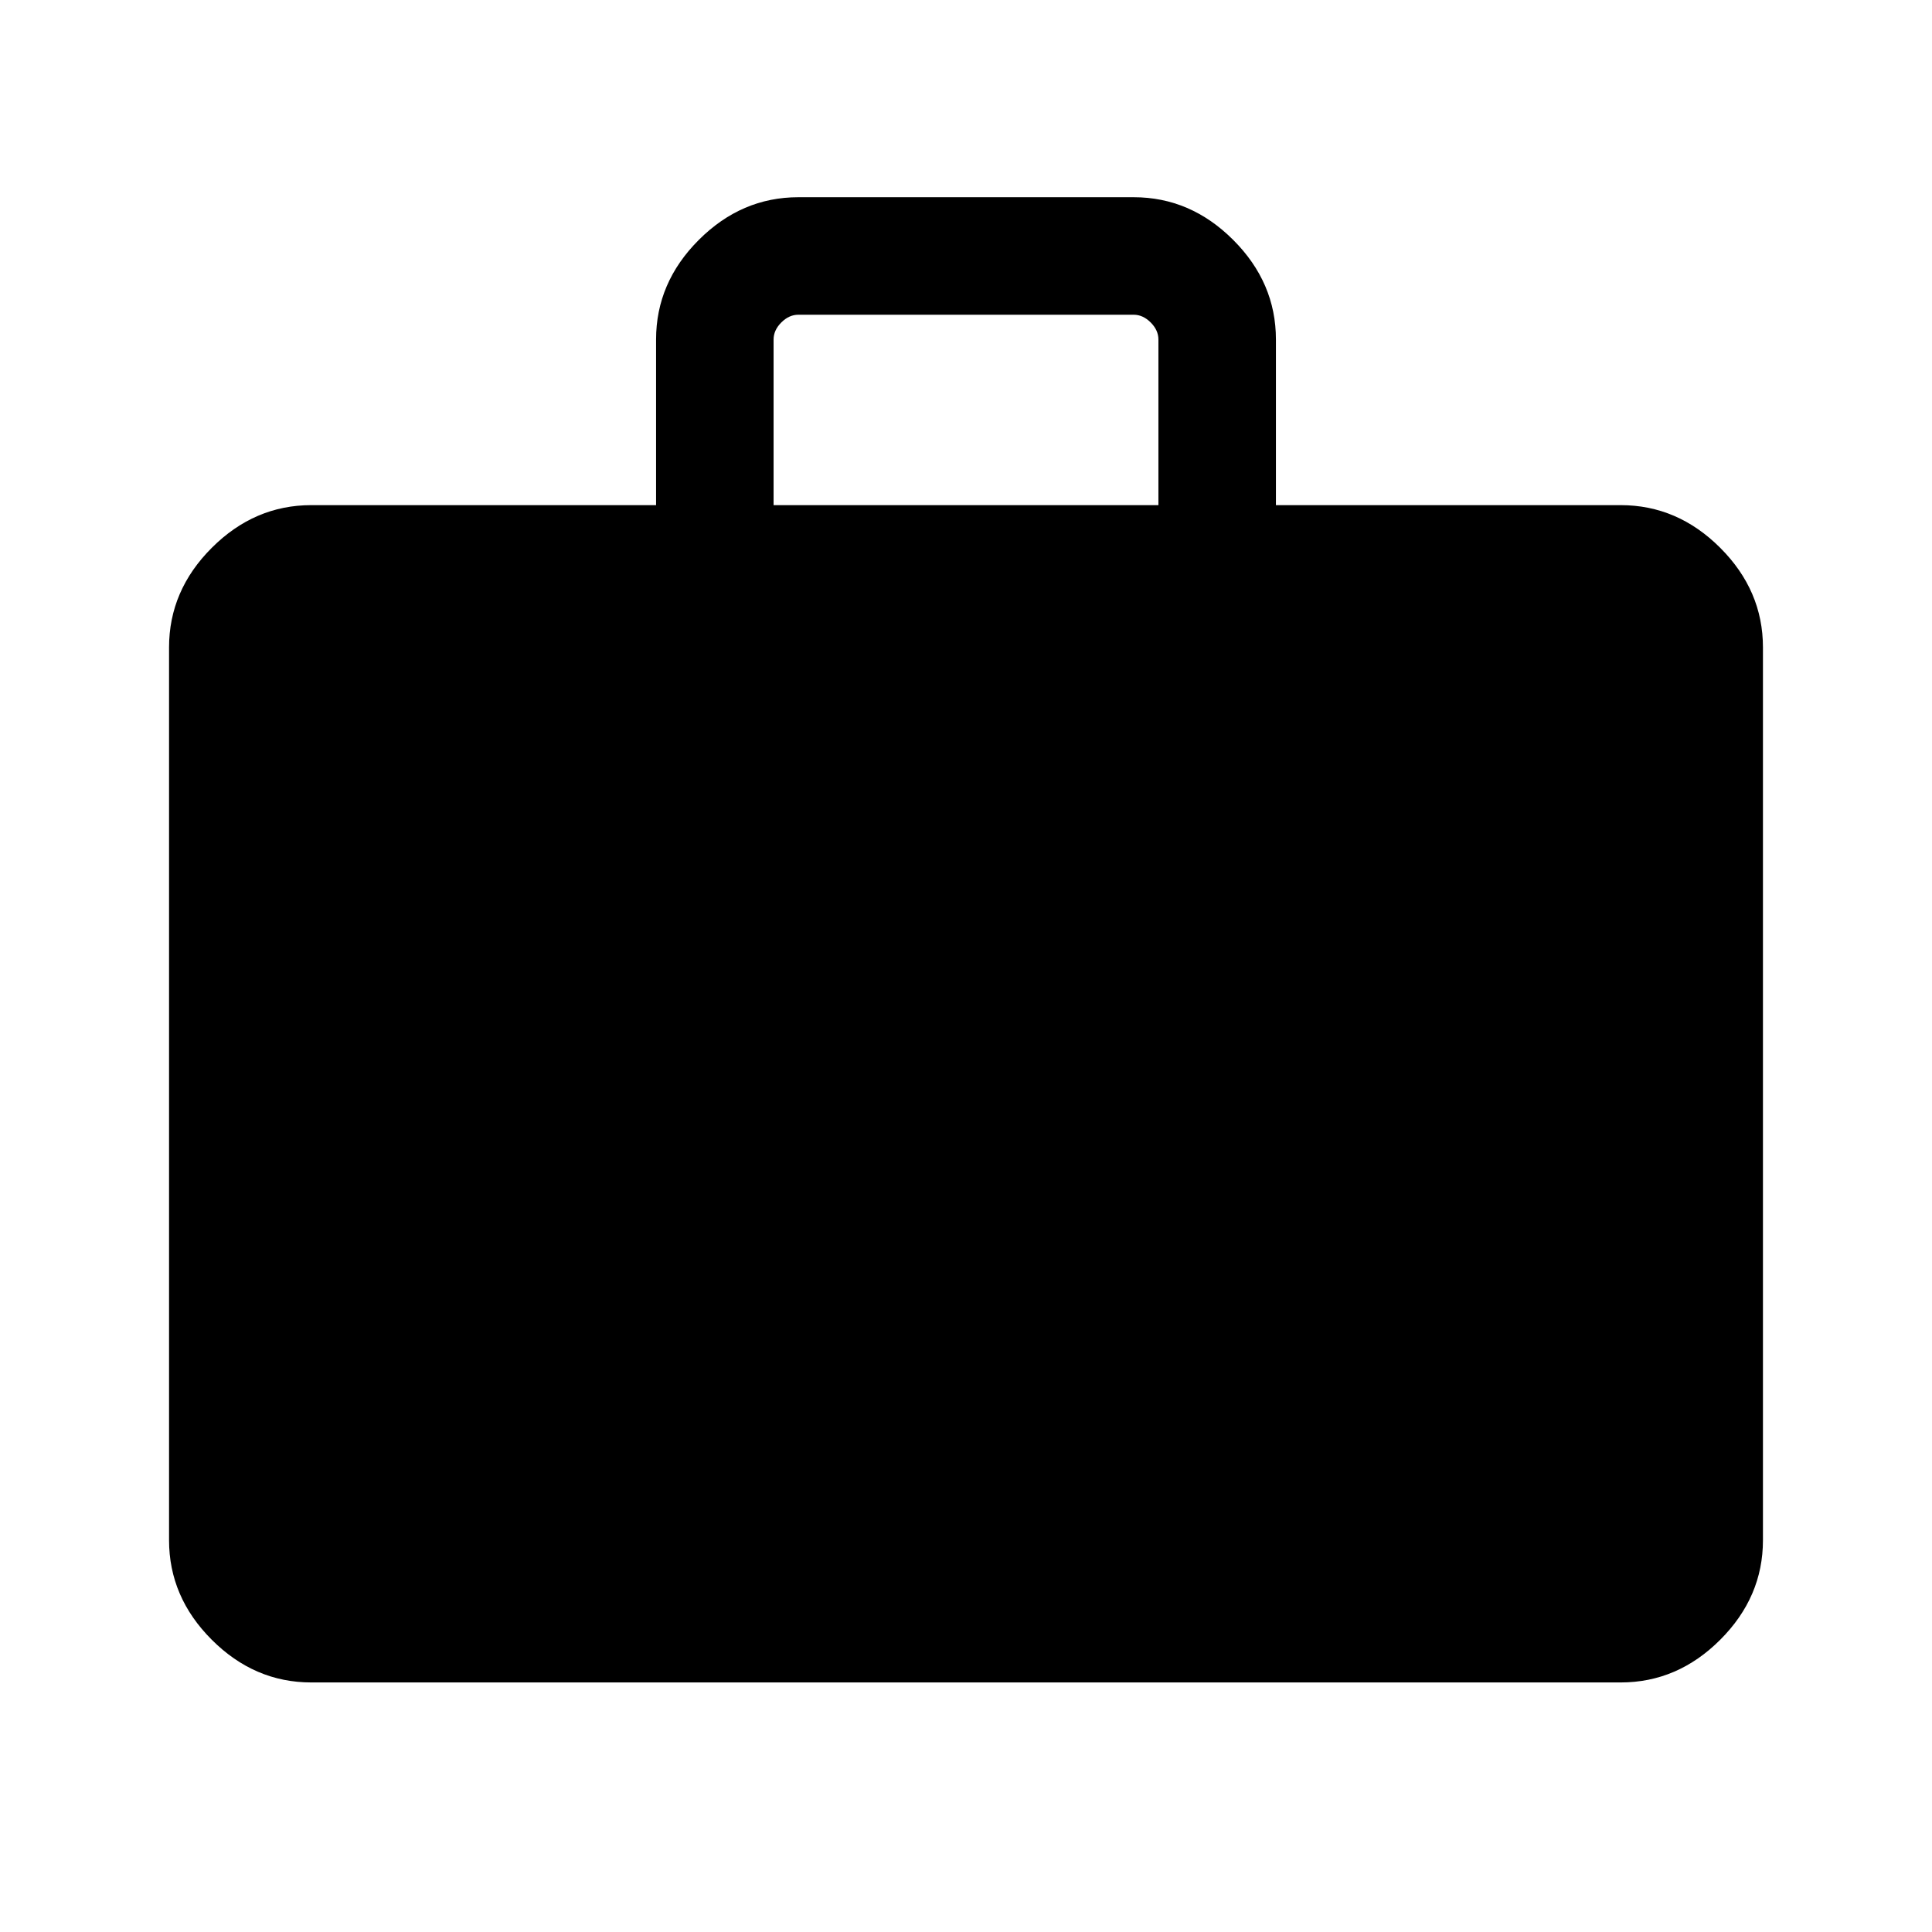 <svg xmlns="http://www.w3.org/2000/svg" height="48" viewBox="0 -960 960 960" width="48"><path d="M154.69-124q-28.25 0-49.47-21.22T84-194.69v-443.62q0-28.25 21.22-49.47T154.69-709H326v-82.3q0-28.26 21.22-49.48Q368.44-862 396.69-862h166.62q28.25 0 49.47 21.22T634-791.3v82.3h171.31q28.25 0 49.47 21.22T876-638.31v443.62q0 28.25-21.22 49.47T805.31-124H154.69Zm229.7-585h191.22v-82.3q0-4.62-3.84-8.47-3.85-3.84-8.46-3.84H396.69q-4.61 0-8.46 3.84-3.84 3.85-3.84 8.47v82.3Z"/></svg>